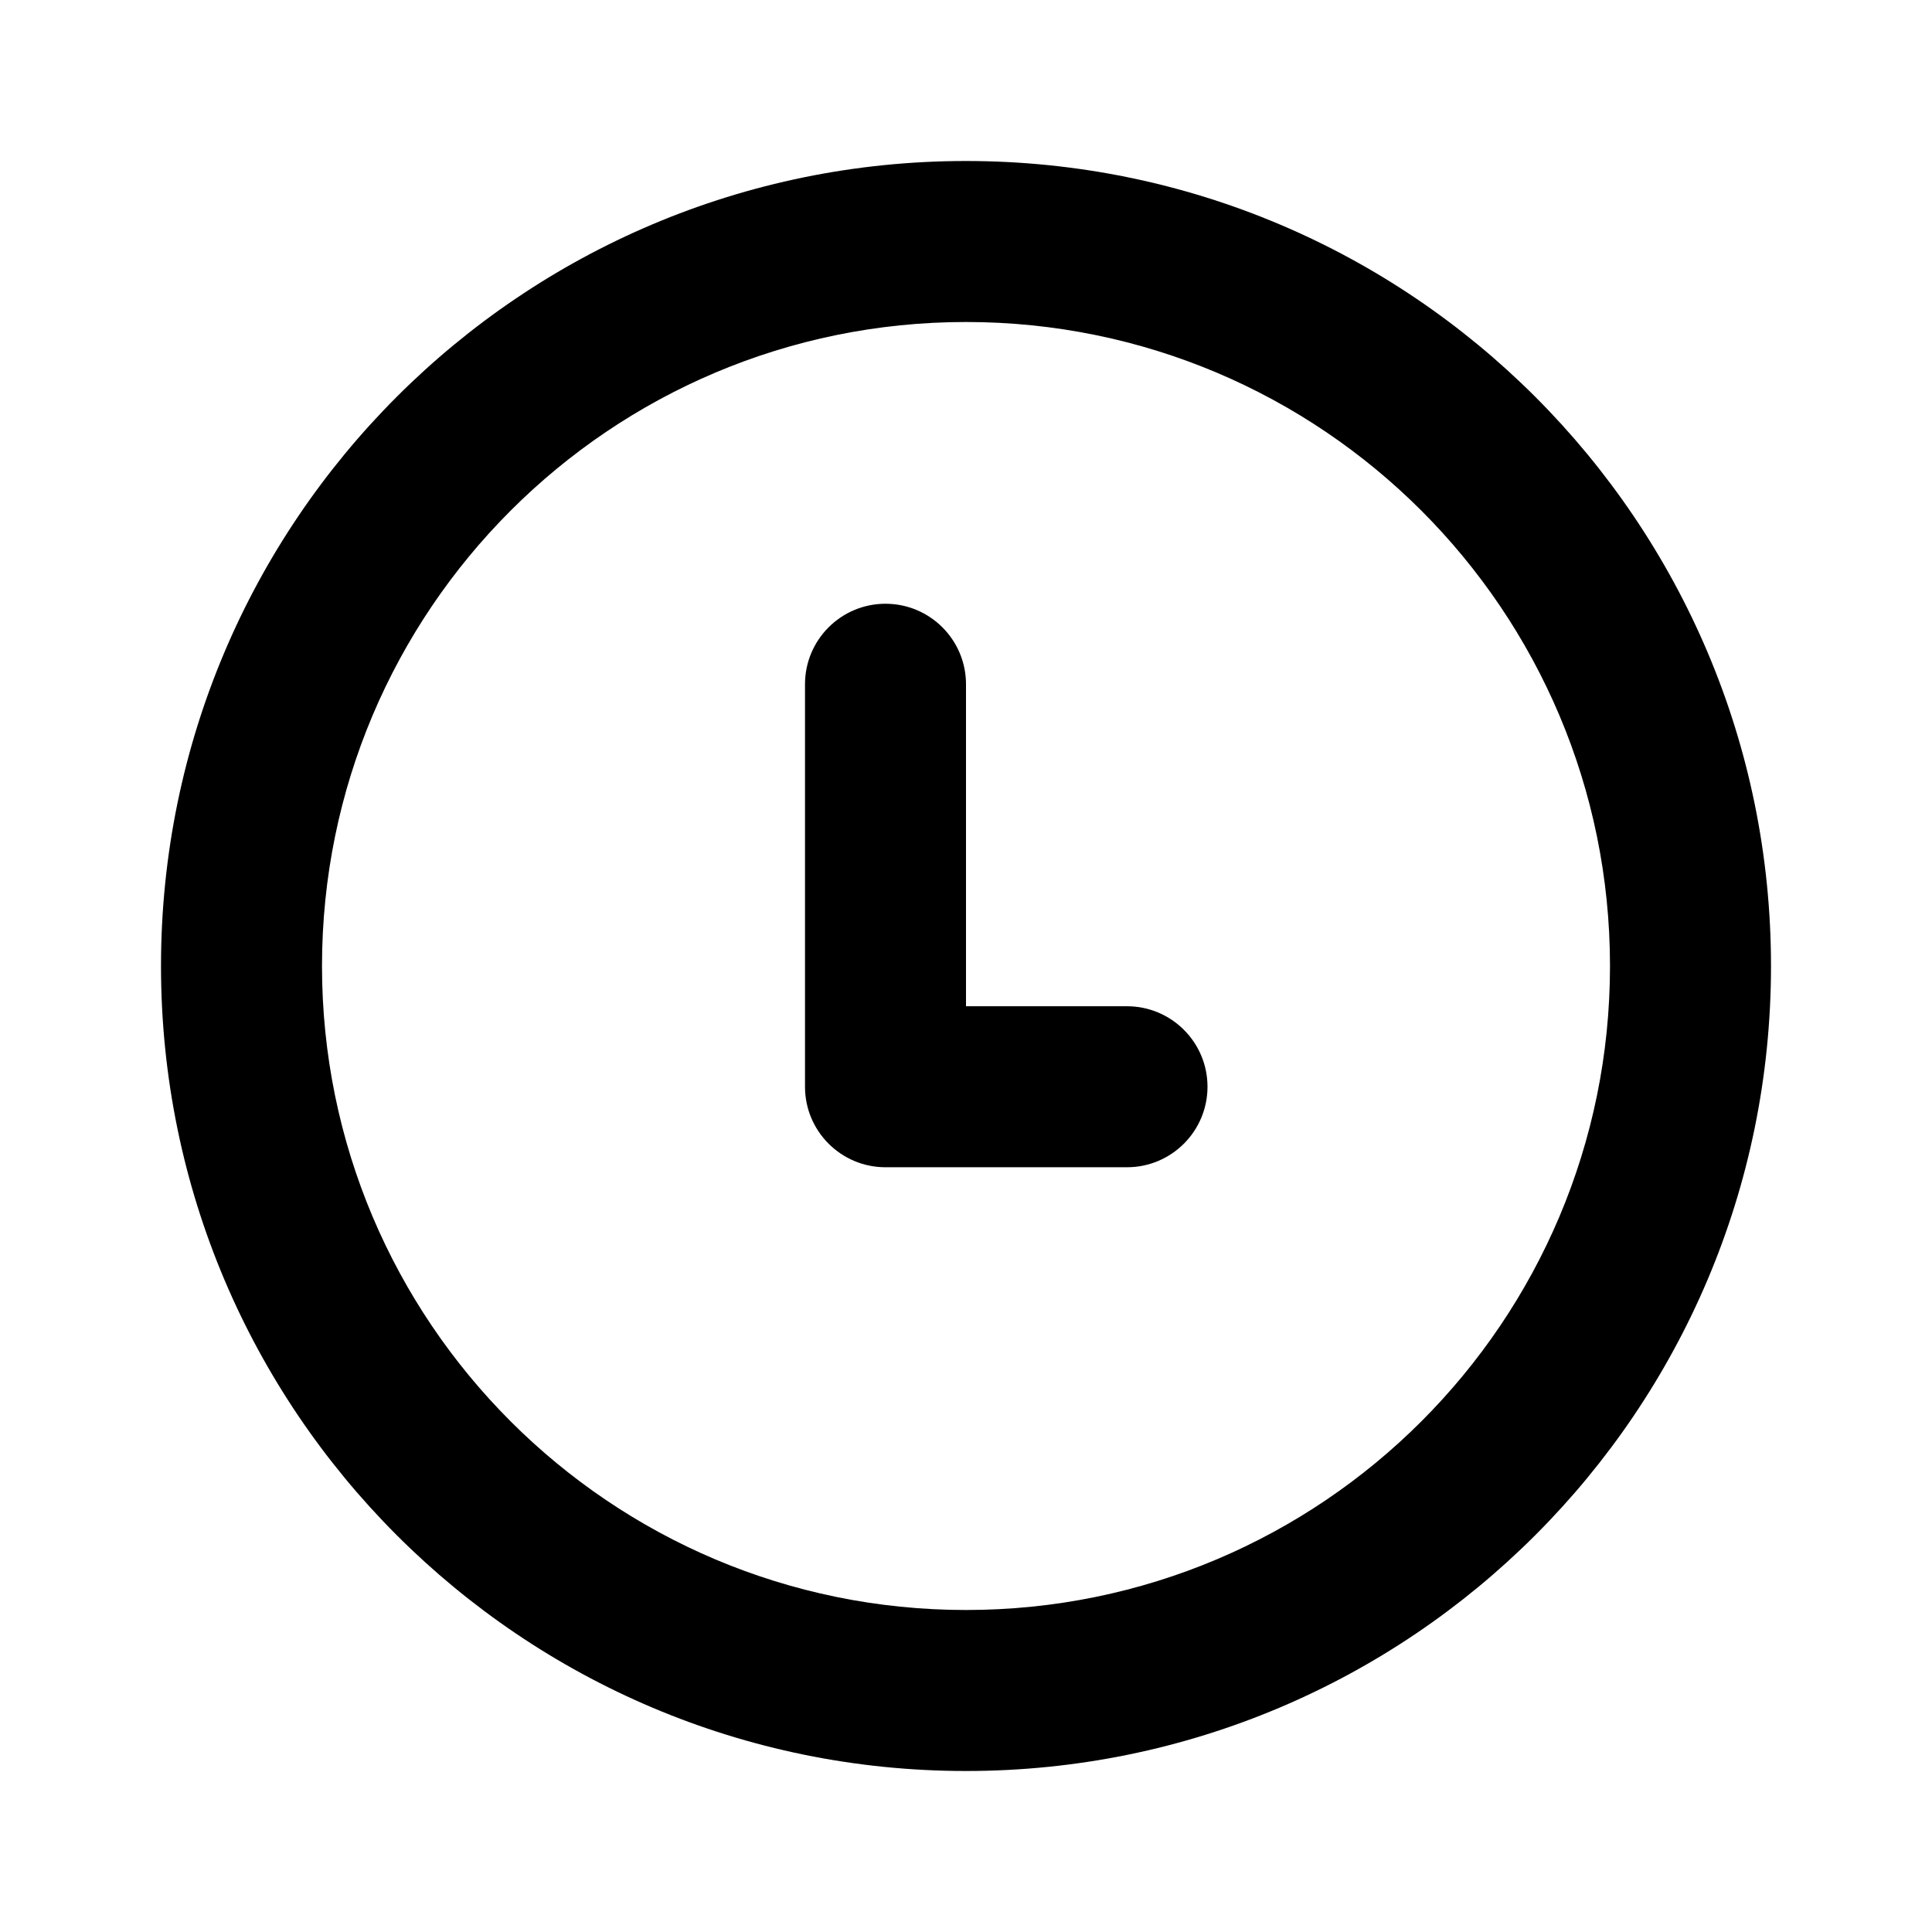 <svg viewBox="0 0 24 24" fill="none" xmlns="http://www.w3.org/2000/svg">
<path d="M12 8.5C12 7.948 11.552 7.5 11 7.5C10.448 7.5 10 7.948 10 8.5V13.5C10 14.052 10.448 14.5 11 14.5H14C14.552 14.5 15 14.052 15 13.5C15 12.948 14.552 12.5 14 12.5H12V8.5Z" fill="currentColor"/>
<path fill-rule="evenodd" clip-rule="evenodd" d="M12 2C6.477 2 2 6.477 2 12C2 17.523 6.477 22 12 22C17.523 22 22 17.523 22 12C22 6.477 17.523 2 12 2ZM4 12C4 7.582 7.582 4 12 4C16.418 4 20 7.582 20 12C20 16.418 16.418 20 12 20C7.582 20 4 16.418 4 12Z" fill="currentColor"/>
</svg>
